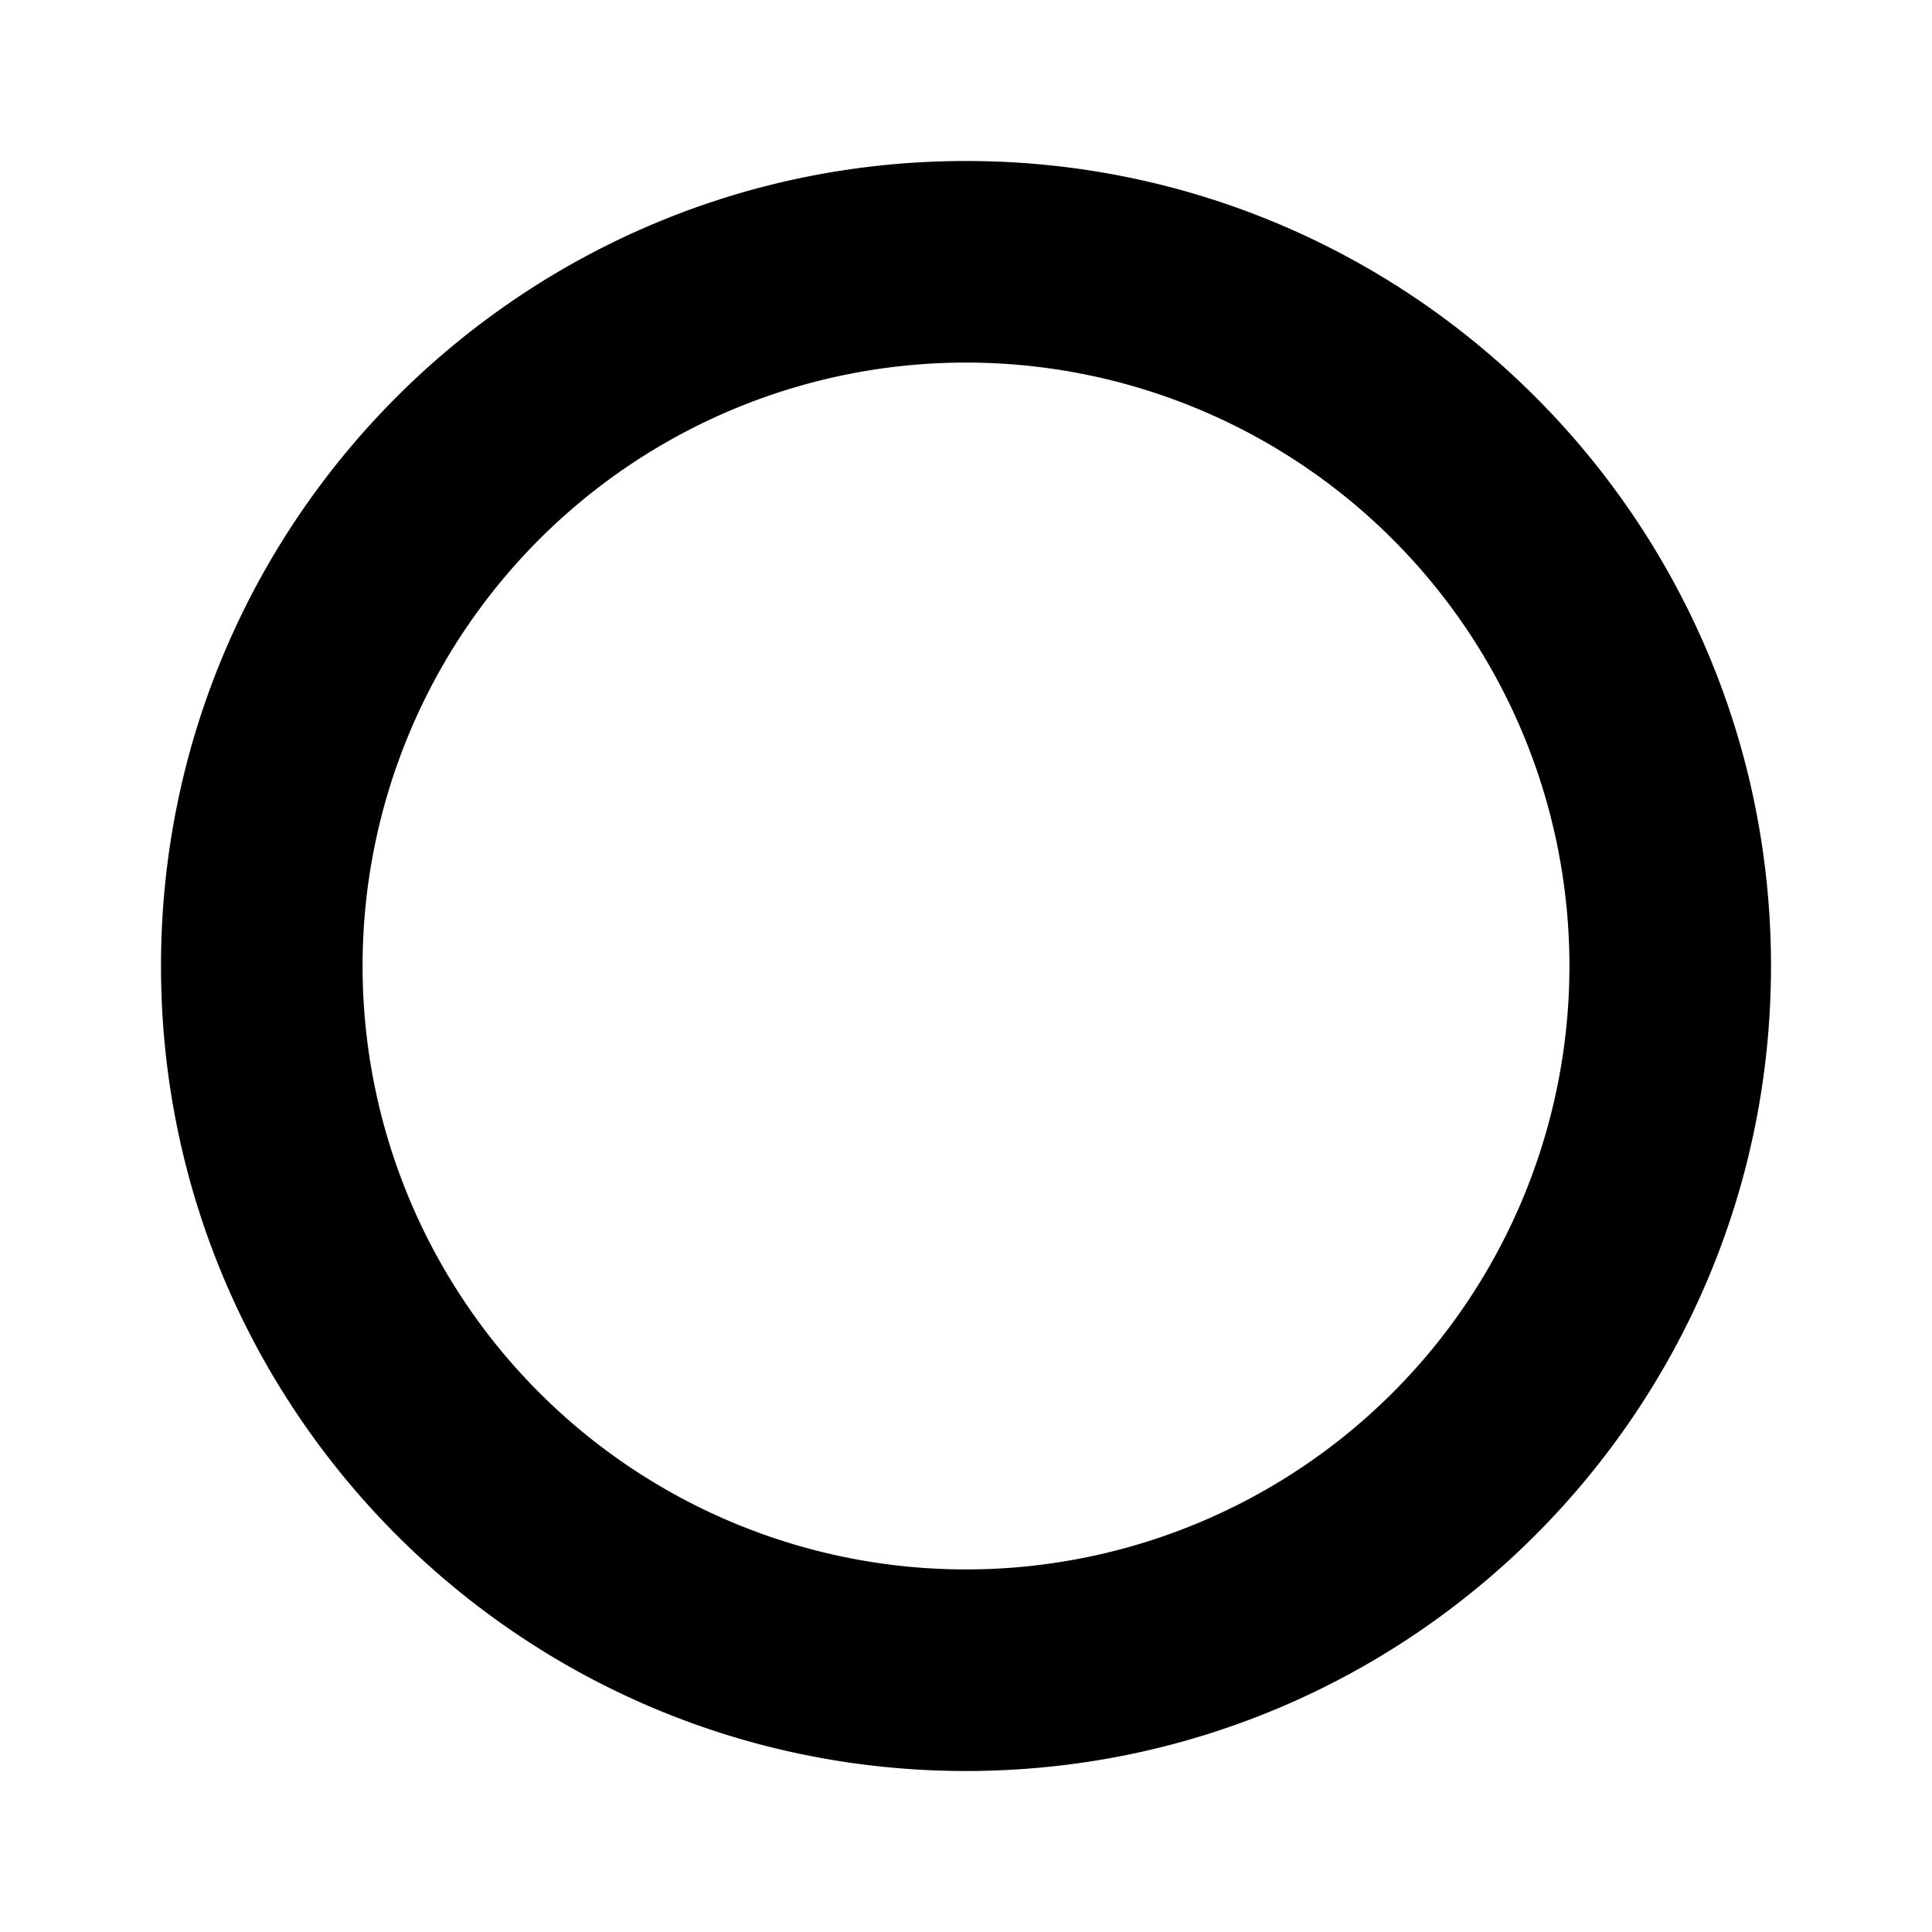 <svg width="24" height="24" xmlns="http://www.w3.org/2000/svg"><path d="M22 12c0 5.523-4.477 10-10 10S2 17.523 2 12 6.477 2 12 2s10 4.477 10 10ZM4.504 12a7.496 7.496 0 1 0 14.992 0 7.496 7.496 0 0 0-14.992 0Z"/></svg>